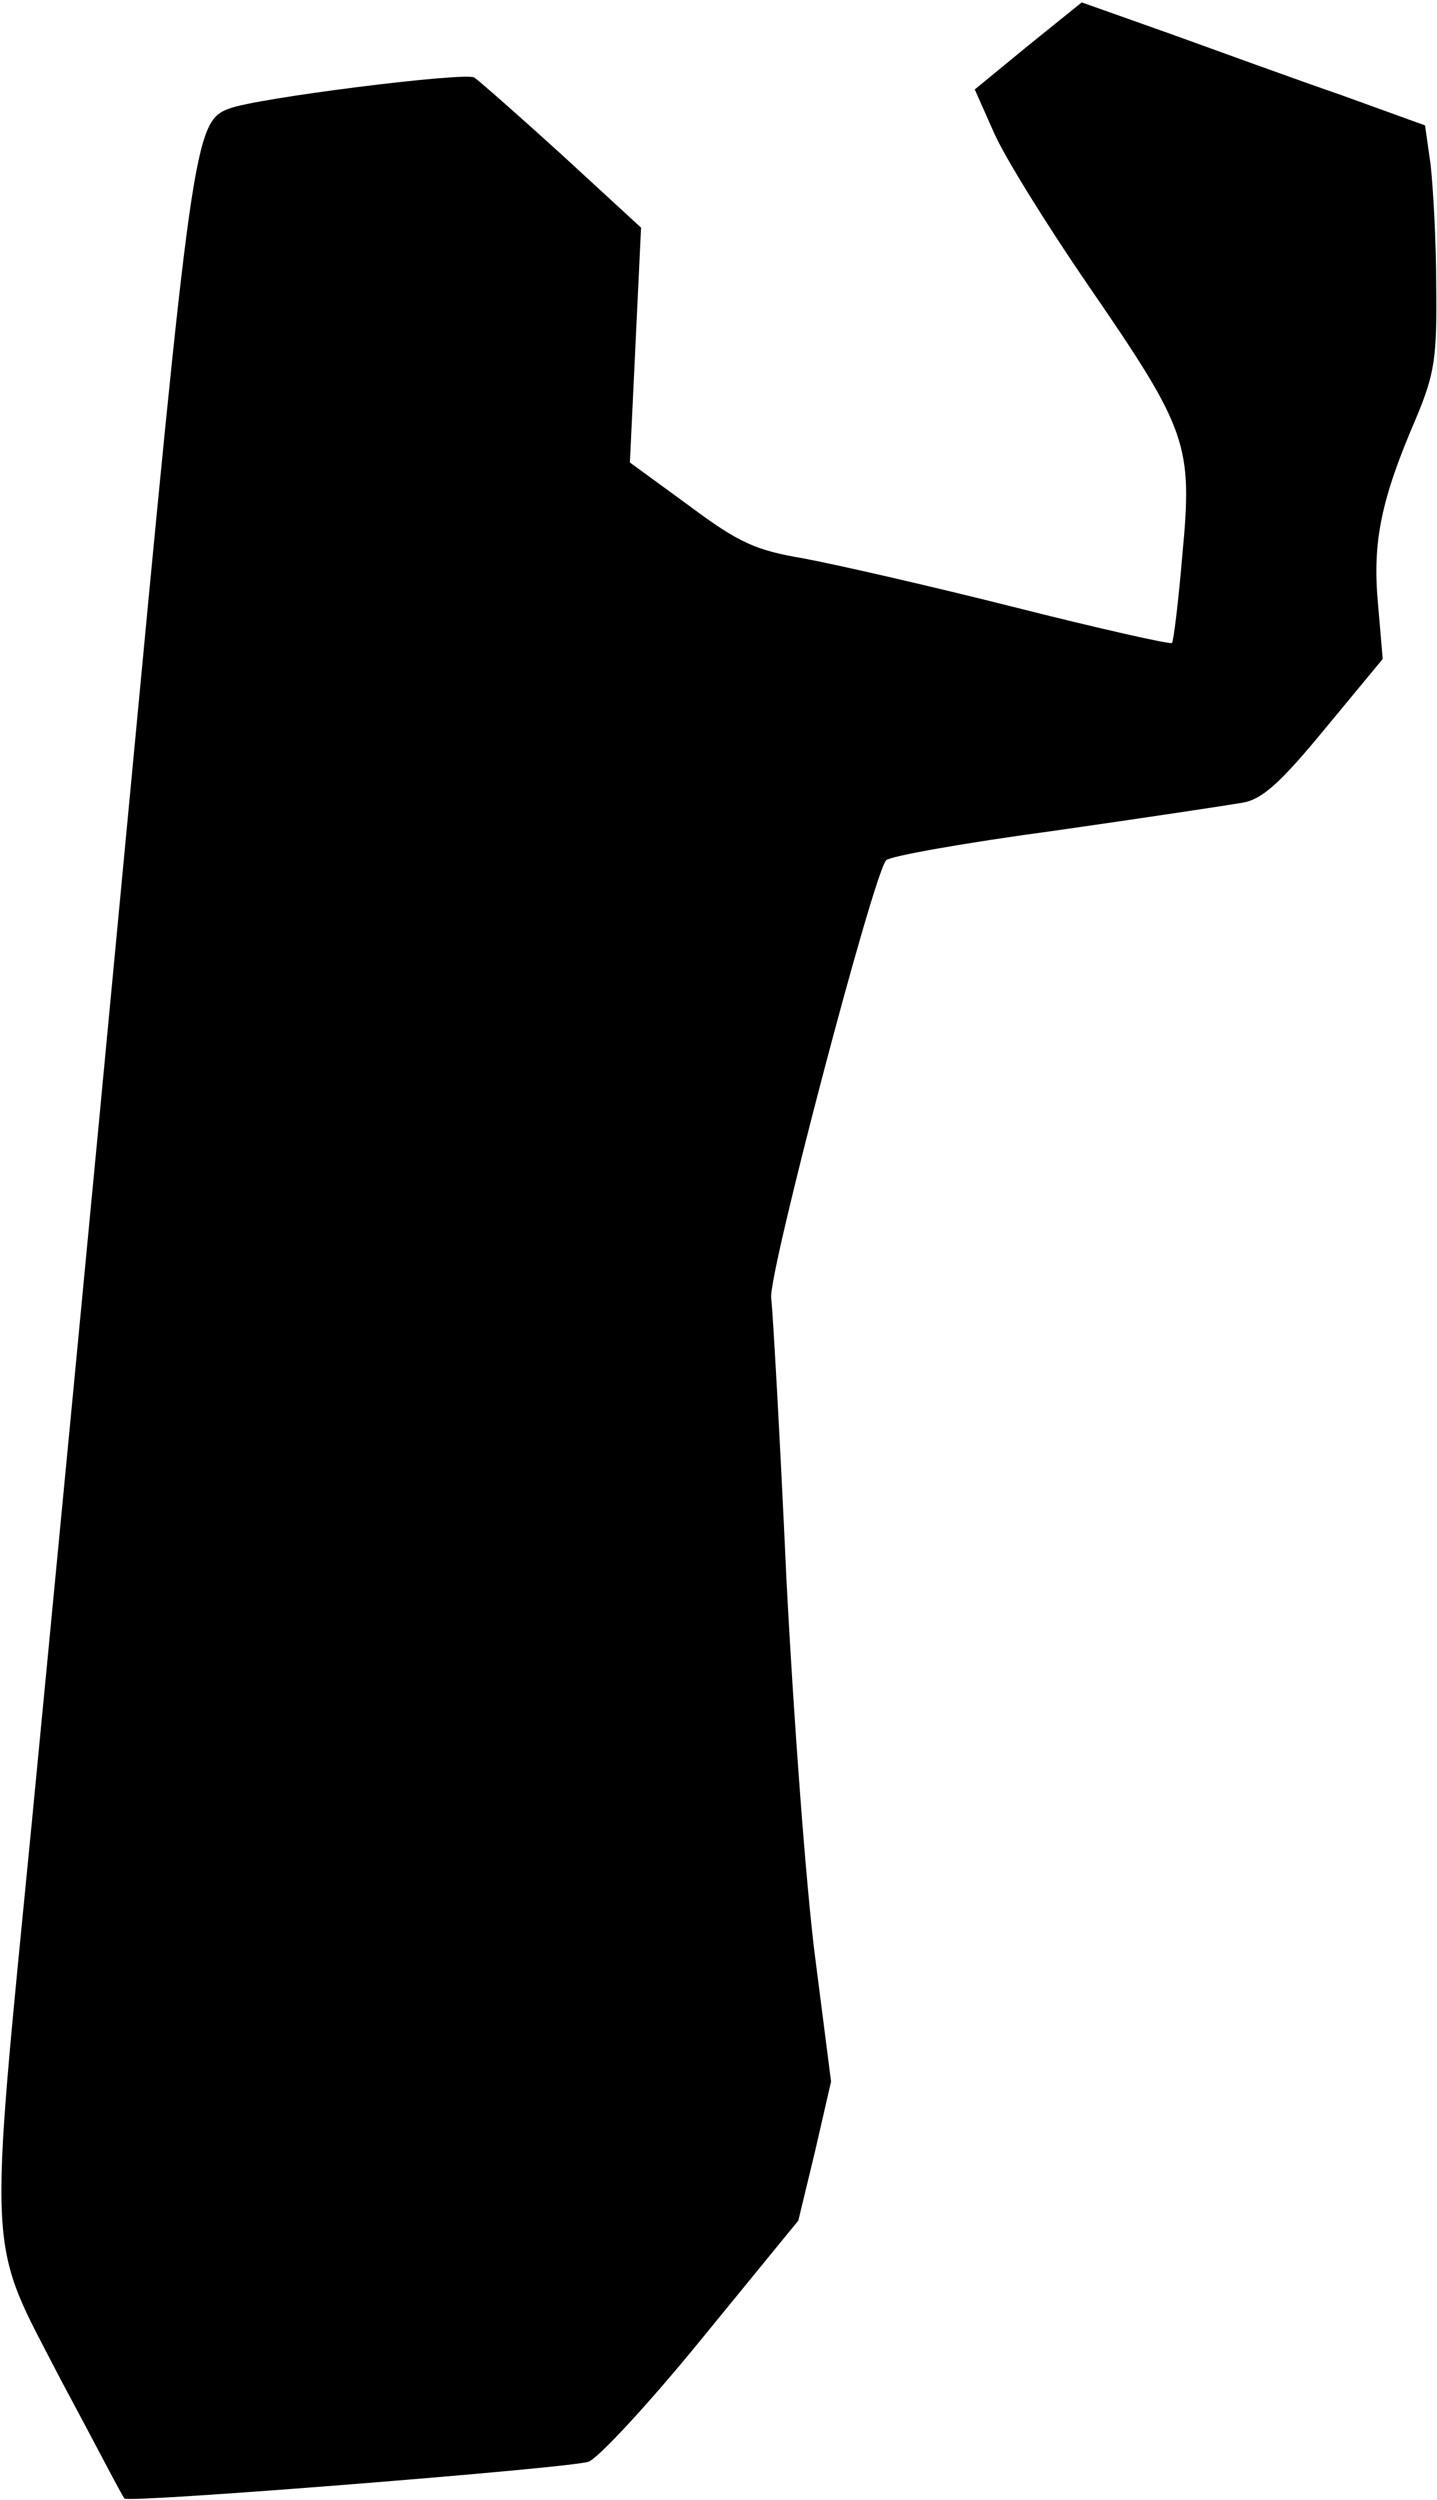 <?xml version="1.0" standalone="no"?>
<!DOCTYPE svg PUBLIC "-//W3C//DTD SVG 20010904//EN"
 "http://www.w3.org/TR/2001/REC-SVG-20010904/DTD/svg10.dtd">
<svg version="1.0" xmlns="http://www.w3.org/2000/svg"
 width="180pt" height="313pt" viewBox="0 0 180 313"
 preserveAspectRatio="xMidYMid meet">
<g transform="translate(0,313) scale(0.1,-0.1)"
fill="#000000" stroke="none">
<path fill="#000000" stroke="none" d="M1288 3073 l-67 -55 24 -54 c13 -30 67
-117 120 -194 123 -179 129 -197 116 -335 -5 -59 -11 -108 -13 -110 -2 -2 -91
18 -198 45 -107 27 -226 54 -264 61 -59 10 -80 19 -143 66 l-74 54 7 147 7
147 -99 91 c-55 50 -104 93 -110 97 -12 7 -275 -26 -307 -39 -44 -16 -47 -42
-128 -899 -43 -456 -97 -1017 -119 -1245 -55 -563 -57 -519 36 -699 43 -80 78
-148 80 -149 4 -6 557 38 581 46 12 4 76 73 142 154 l121 148 21 87 20 87 -20
156 c-11 85 -27 299 -36 475 -8 176 -17 334 -19 350 -4 29 128 531 144 548 4
5 99 22 211 37 112 16 218 32 235 35 25 4 48 25 104 93 l72 87 -6 70 c-7 77 4
130 48 232 23 55 26 75 25 165 0 57 -4 125 -7 152 l-7 49 -105 38 c-58 20
-154 55 -215 77 l-110 39 -67 -54z"/>
</g>
</svg>
